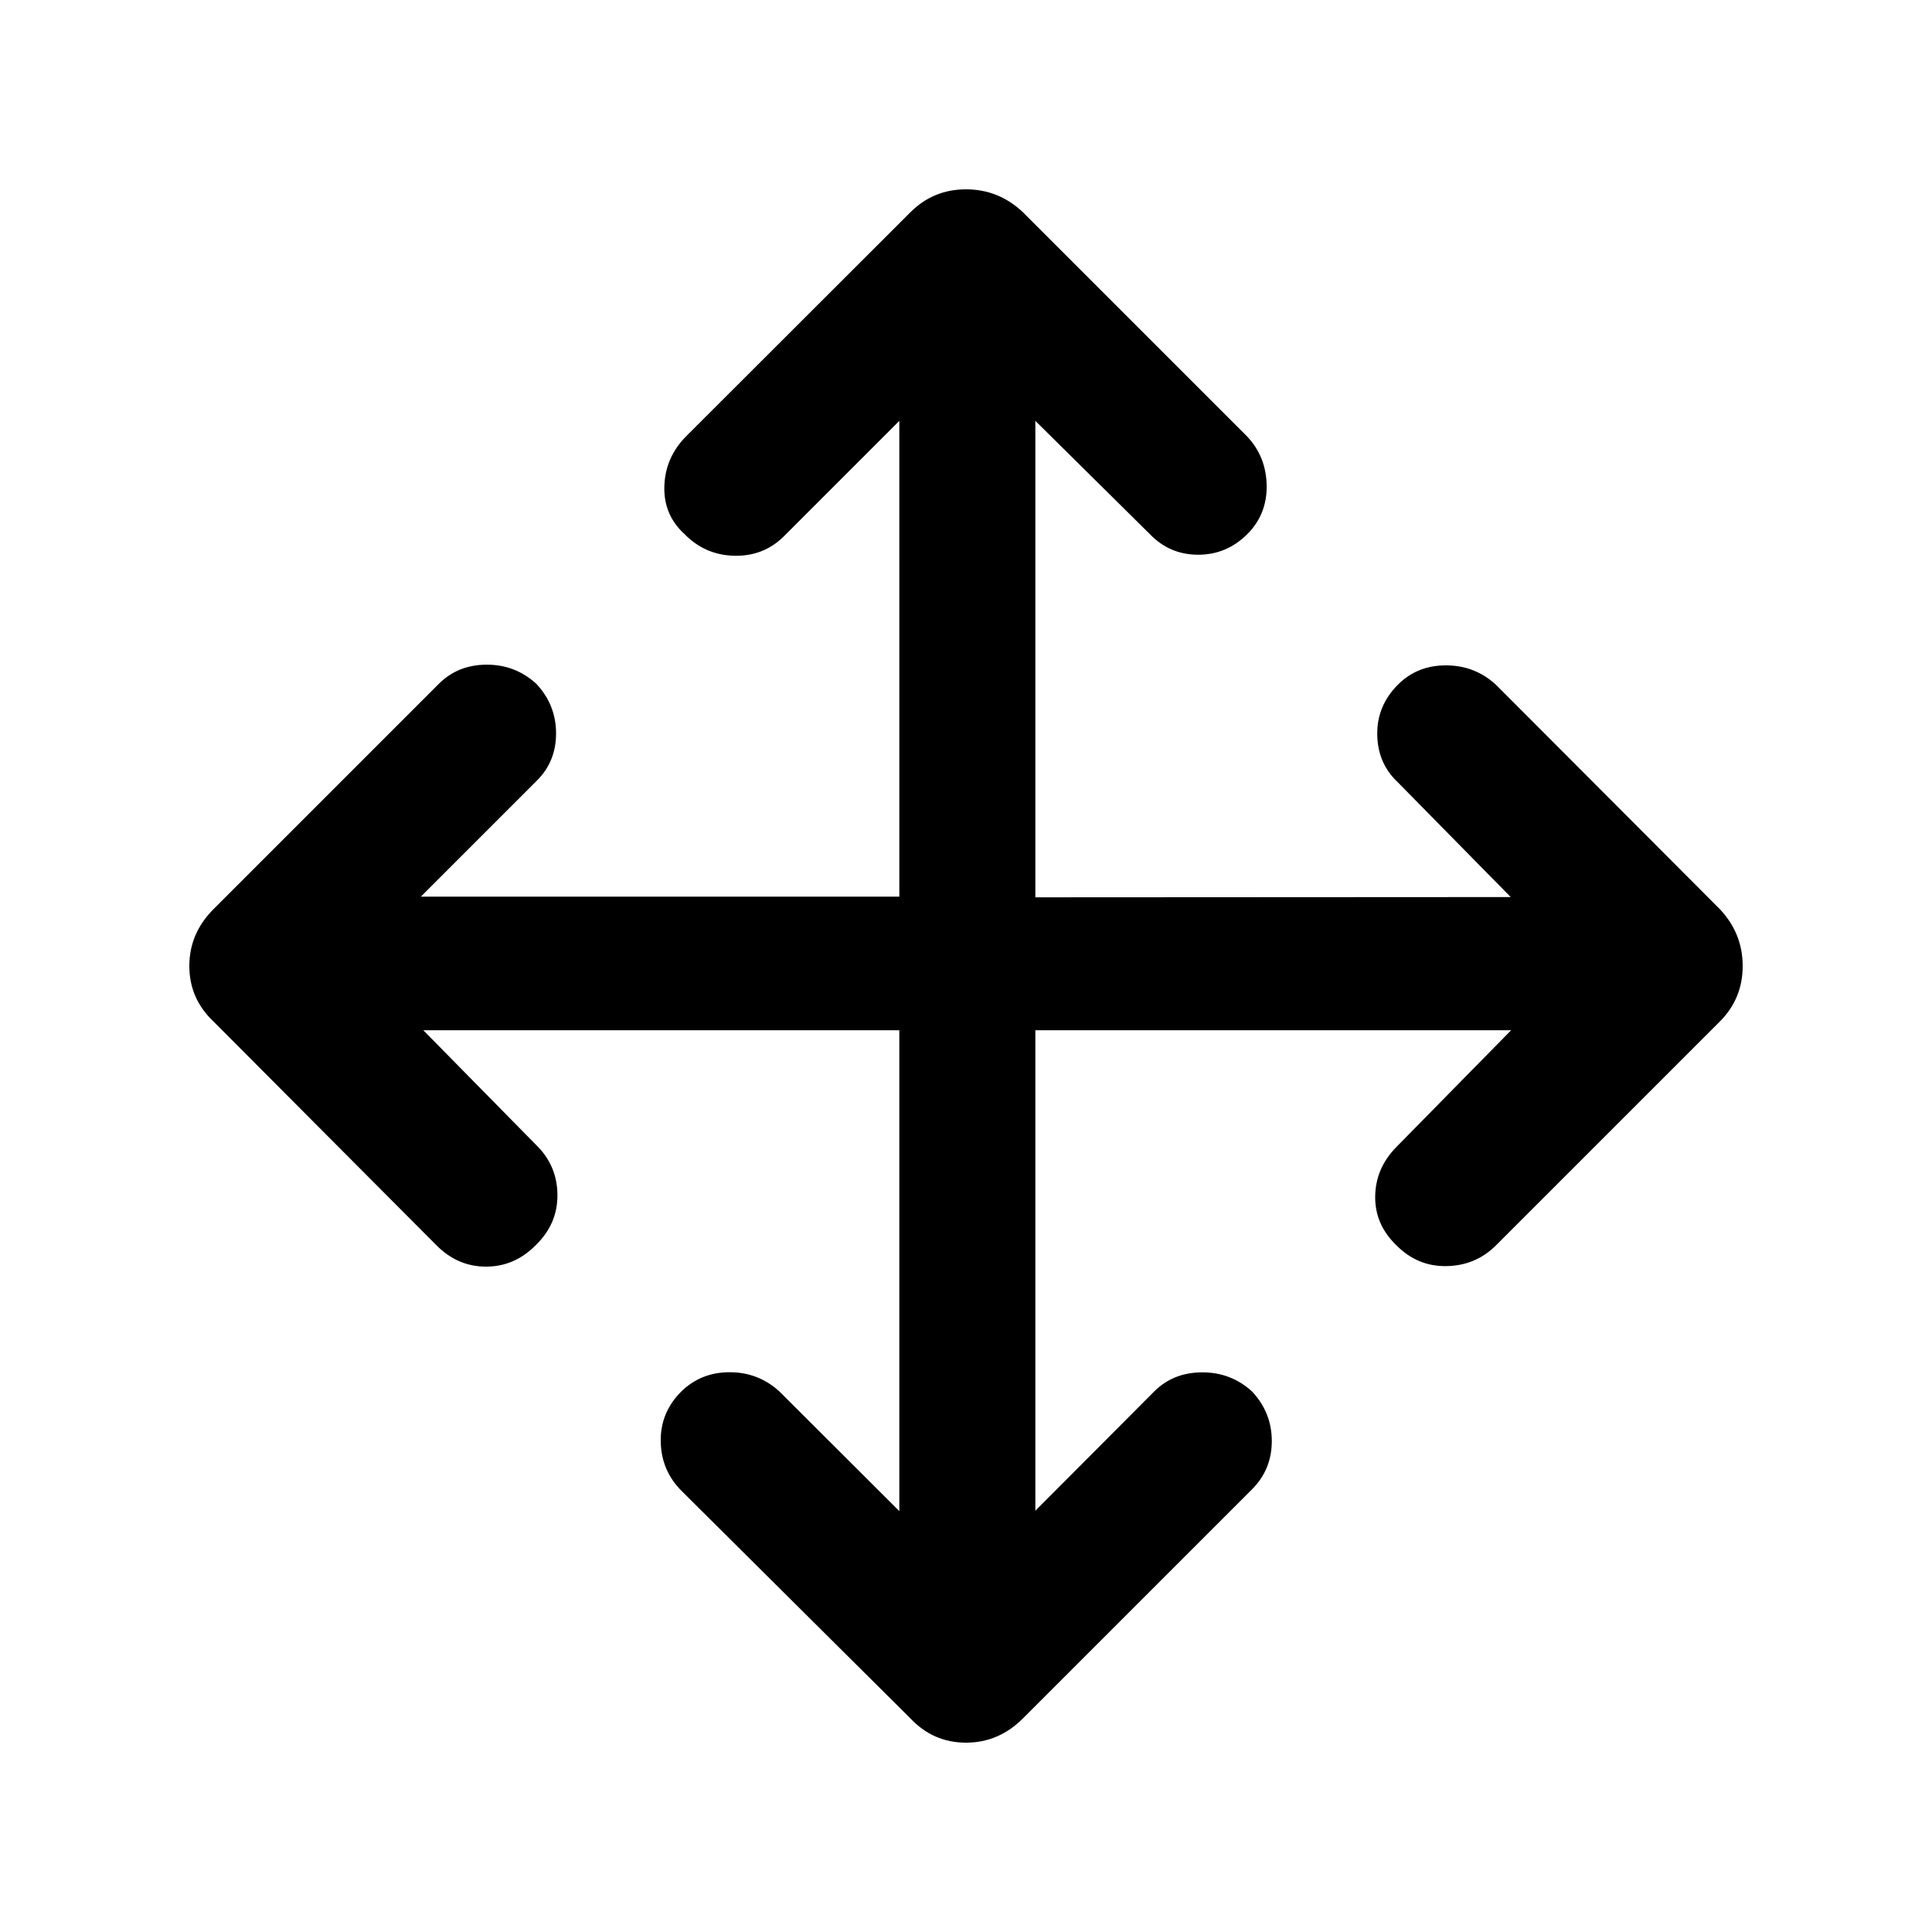 <svg xmlns="http://www.w3.org/2000/svg" height="40" viewBox="0 96 960 960" width="40"><path d="M446.873 607.922H210.331l56.027 56.95q10.436 10.103 10.628 24.615.193 14.513-10.628 25.076-10.563 10.821-24.845 10.821-14.282 0-24.846-10.821L106.104 603.589Q94.078 592.231 94.078 576q0-16.231 12.026-28.256L218.078 435.77q9.435-9.436 23.678-9.5 14.244-.064 24.731 9.5 9.82 10.487 9.82 24.666t-9.82 23.743l-57.361 57.36h237.747V305.126l-57.233 57.232q-10.102 10.103-24.704 9.795-14.602-.308-24.833-10.795-10.487-9.563-9.987-23.909.5-14.346 10.987-24.833l111.308-111.179q11.358-11.359 27.589-11.359 16.231 0 28.256 11.359l111.513 111.512q9.435 10.103 9.628 24.372.192 14.268-9.628 24.089-10.231 10.23-24.41 10.23t-23.999-10.23l-56.899-56.284v236.747l236.208-.129-56.027-56.95q-10.103-9.435-10.295-23.781-.192-14.346 10.295-24.833 9.563-9.564 23.845-9.564 14.282 0 24.769 9.564l111.307 111.564q11.359 12.025 11.359 28.256t-11.359 27.589l-111.179 111.18q-10.102 10.102-24.64 10.358-14.539.257-25.102-10.564-10.487-10.23-10.321-24.076.167-13.846 10.321-24.333l57.232-58.232H514.461v238.747l59.052-59.258q9.436-9.436 23.782-9.5 14.346-.064 24.833 9.5 9.82 10.487 9.82 24.64 0 14.154-9.82 23.974L508.256 949.896Q496.231 961.922 480 961.922t-27.589-12.026L338.667 836.82q-10.102-10.102-10.358-24.512-.257-14.41 10.23-24.897 9.82-9.564 24.038-9.564 14.217 0 24.704 9.564l59.592 59.463V607.922Z"/></svg>